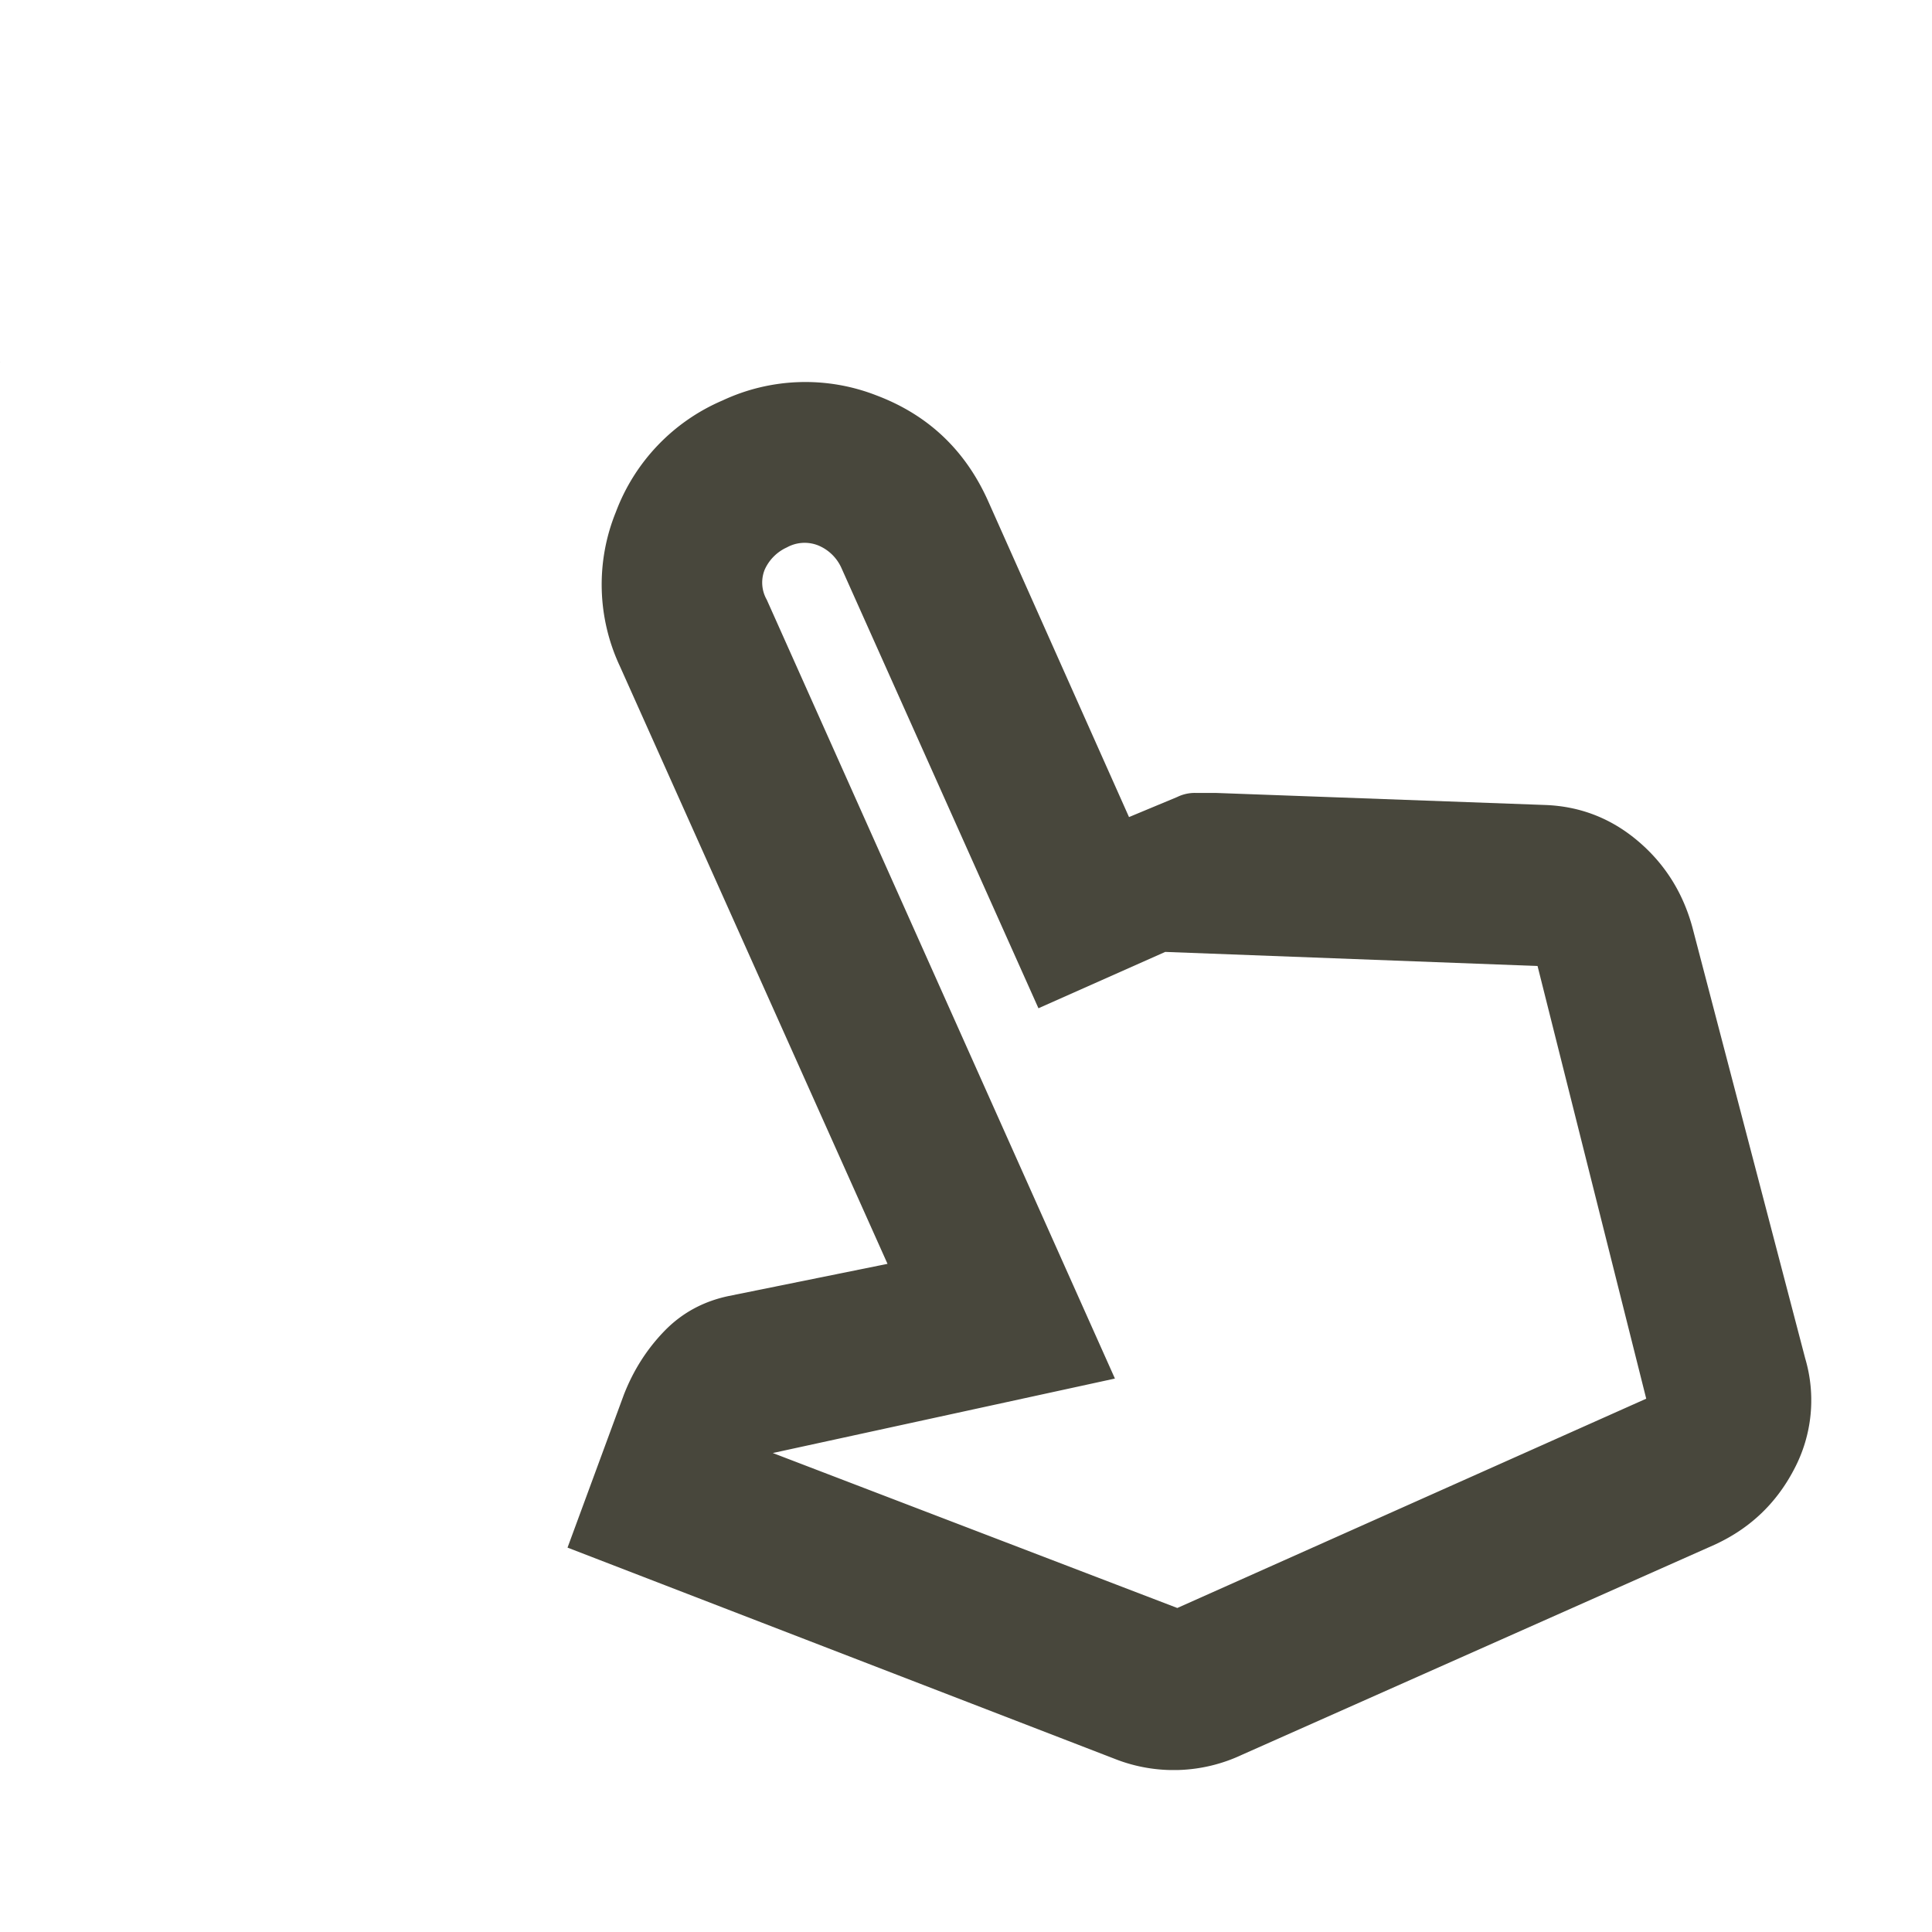 <svg viewBox="1 0 24 24" xmlns="http://www.w3.org/2000/svg" fill="none"><defs><clipPath id="b" clipPathUnits="userSpaceOnUse"><path d="M1 1v2.303l.084-.065.639-.494c.654-.519 1.317-1.035 2.025-1.478l.002-.002c.006-.096.026-.183.102-.225.027-.015.052-.026.078-.039Zm3.621 0c.02.02.039.043.057.066A.937.937 0 0 1 4.773 1Zm2.402 0c0 .012-.003.025-.005.04.003 0 .006.003.01.005.06.03-.041.125-.063.19v.001l-.006.022-.021.062-.07.225c-.081.257-.154.517-.222.777.155.016.329.063.532.149.393.165.498.547.508.93.066.046.133.092.203.13l.2.242c.01.01.012.018.02.028 1.57.268 1.428 1.996-.43 1.996H5.8l.008.127.007.226c.009.151.02.302.055.45.041.169.106.326.192.478.158.295.311.591.453.895.24.488.48.98.683 1.486.226.614.408 1.241.537 1.883.099.496.184.997.198 1.504.014.542-.12.937-.325 1.187.239.893-.732 1.567-1.935.684-.24-.176-.474-.36-.65-.602a8.972 8.972 0 0 1-.438-.703c-.15-.29-.313-.574-.436-.877-.1-.248-.193-.499-.263-.758-.08-.284-.144-.57-.207-.859-.091-.39-.175-.782-.246-1.176-.064-.395-.122-.793-.192-1.187-.071-.5-.173-.993-.23-1.494-.045-.476-.068-.951-.063-1.428-.048-.021-.096-.042-.138-.067a3.786 3.786 0 0 1-.266.237c-.147-.003-.325.064-.469.056-.15.123-.792.668-.914.52A7.78 7.78 0 0 1 1 6.178v15.81h22.5V1ZM1 4.088v.416a1.63 1.63 0 0 1 .174-.309A2.994 2.994 0 0 1 1 4.088Z" style="fill:red;fill-opacity:1;fill-rule:nonzero;stroke:none"/></clipPath></defs><mask id="a" width="24" height="24" x="0" y="0" maskUnits="userSpaceOnUse"><path fill="#d9d9d9" d="M0 0h24v24H0z"/></mask><g mask="url(#a)"><path fill="#48473c" d="M6.125 14A11.804 11.804 0 0 1 3.5 6.5a11.675 11.675 0 0 1 .3-2.675L2.05 5.55 1 4.5 4.5 1 8 4.5 6.95 5.55l-1.625-1.6c-.1.417-.179.837-.237 1.262a10.266 10.266 0 0 0 .487 4.738A10.54 10.54 0 0 0 7.2 12.925Zm8.725 7.85-6.8-2.625.7-1.9c.117-.3.283-.562.5-.787.217-.225.483-.371.8-.438l1.975-.4L8.7 8.275a2.389 2.389 0 0 1-.05-1.913 2.437 2.437 0 0 1 1.325-1.387 2.426 2.426 0 0 1 1.913-.063c.641.242 1.104.68 1.387 1.313l1.75 3.925.6-.25a.496.496 0 0 1 .225-.05h.25l4.1.15c.433.017.817.167 1.15.45.333.283.558.642.675 1.075l1.4 5.35a1.83 1.83 0 0 1-.137 1.375c-.225.433-.563.75-1.013.95l-5.85 2.6a1.99 1.99 0 0 1-1.575.05Zm.775-1.875 5.825-2.6L20.1 12l-4.625-.175-1.575.7-2.45-5.475a.543.543 0 0 0-.287-.275.456.456 0 0 0-.388.025.552.552 0 0 0-.275.275.429.429 0 0 0 .025.375l4.325 9.675-4.25.925z" clip-path="url(#b)"/></g></svg>